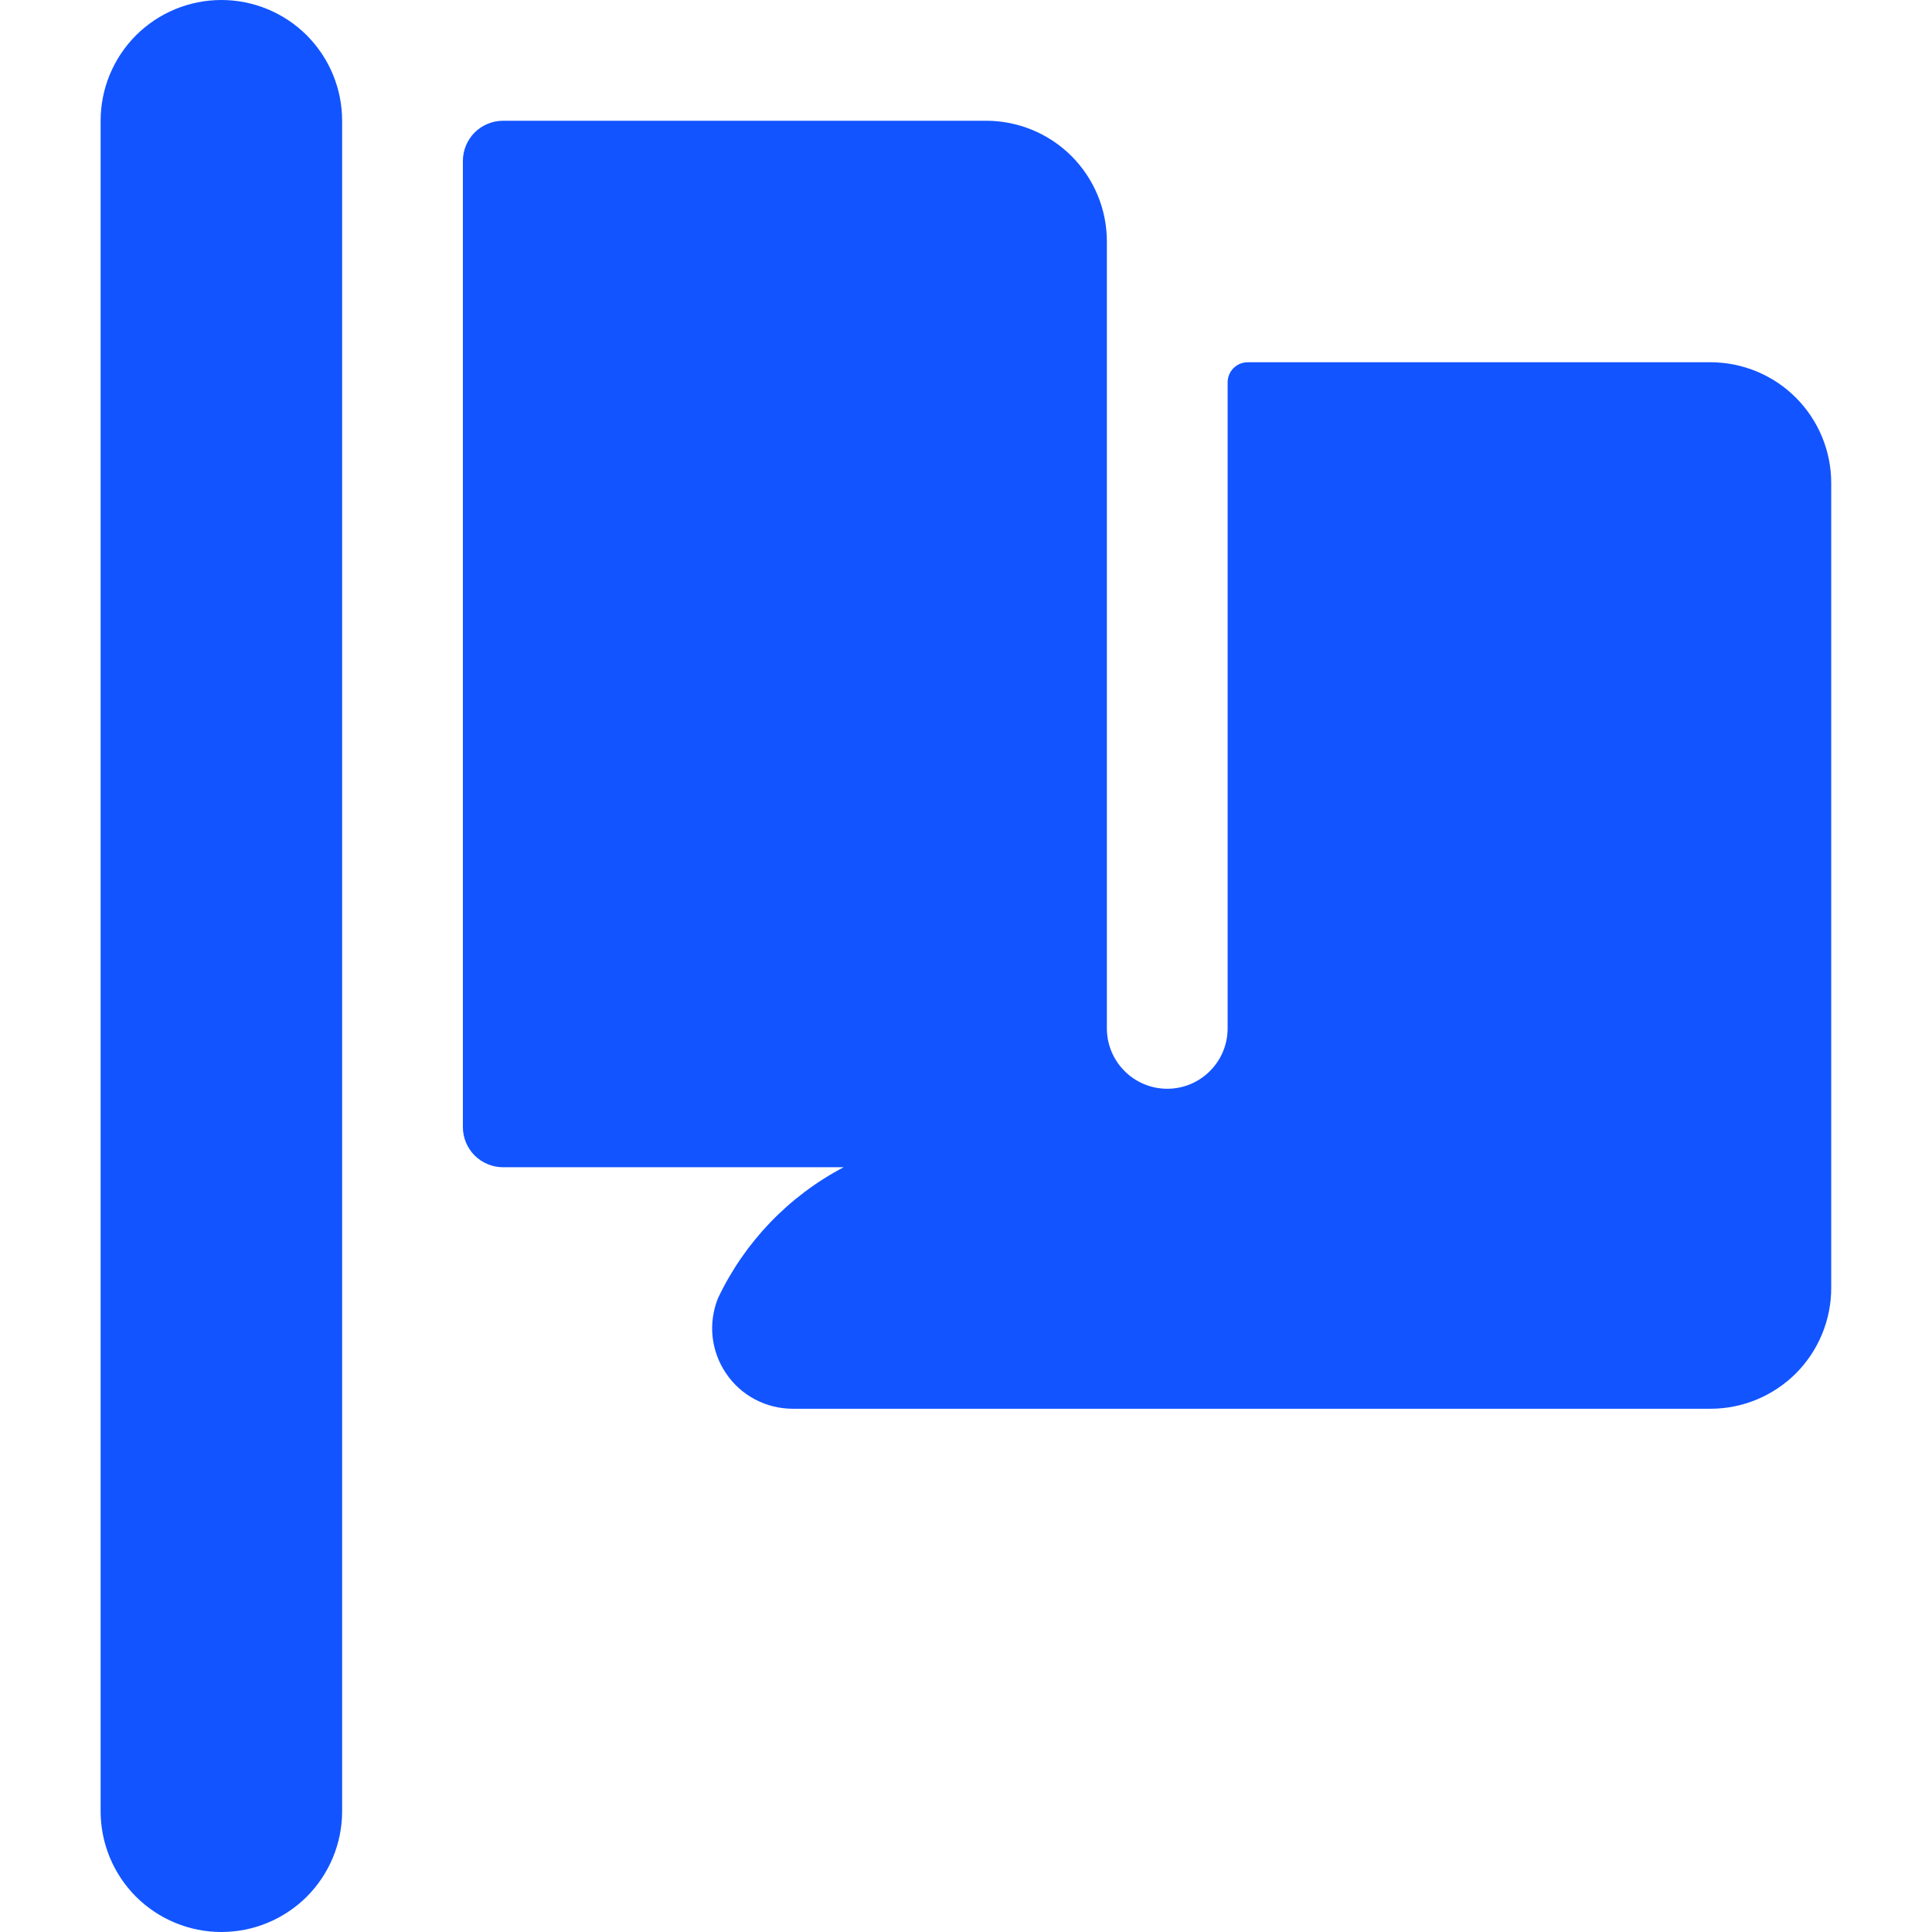 <svg width="24" height="24" viewBox="0 0 24 24" fill="none" xmlns="http://www.w3.org/2000/svg">
<g clip-path="url(#clip0)">
<path d="M21.25 4.5H15.5C15.434 4.5 15.37 4.526 15.323 4.573C15.276 4.62 15.25 4.684 15.25 4.75V12.775C15.25 12.974 15.171 13.165 15.03 13.305C14.89 13.446 14.699 13.525 14.5 13.525C14.301 13.525 14.11 13.446 13.97 13.305C13.829 13.165 13.75 12.974 13.75 12.775V3C13.75 2.602 13.592 2.221 13.311 1.939C13.029 1.658 12.648 1.5 12.25 1.5H6.25C6.117 1.5 5.99 1.553 5.896 1.646C5.803 1.74 5.75 1.867 5.75 2V14C5.75 14.133 5.803 14.26 5.896 14.354C5.99 14.447 6.117 14.5 6.25 14.5H10.48C9.797 14.859 9.249 15.43 8.919 16.127C8.858 16.279 8.835 16.443 8.852 16.606C8.87 16.769 8.927 16.925 9.019 17.06C9.11 17.196 9.234 17.307 9.379 17.384C9.523 17.46 9.684 17.5 9.848 17.5H21.248C21.646 17.5 22.027 17.342 22.309 17.061C22.59 16.779 22.748 16.398 22.748 16V6C22.748 5.603 22.59 5.221 22.309 4.94C22.029 4.659 21.648 4.501 21.25 4.5Z" fill="#1254FF"/>
<path d="M2.75 0C2.352 0 1.971 0.158 1.689 0.439C1.408 0.721 1.25 1.102 1.25 1.5V22.5C1.25 22.898 1.408 23.279 1.689 23.561C1.971 23.842 2.352 24 2.75 24C3.148 24 3.529 23.842 3.811 23.561C4.092 23.279 4.25 22.898 4.25 22.5V1.5C4.25 1.102 4.092 0.721 3.811 0.439C3.529 0.158 3.148 0 2.75 0V0Z" fill="#1254FF"/>
</g>
<defs>
<clipPath id="clip0">
<rect width="24" height="24" fill="white"/>
</clipPath>
</defs>
</svg>
